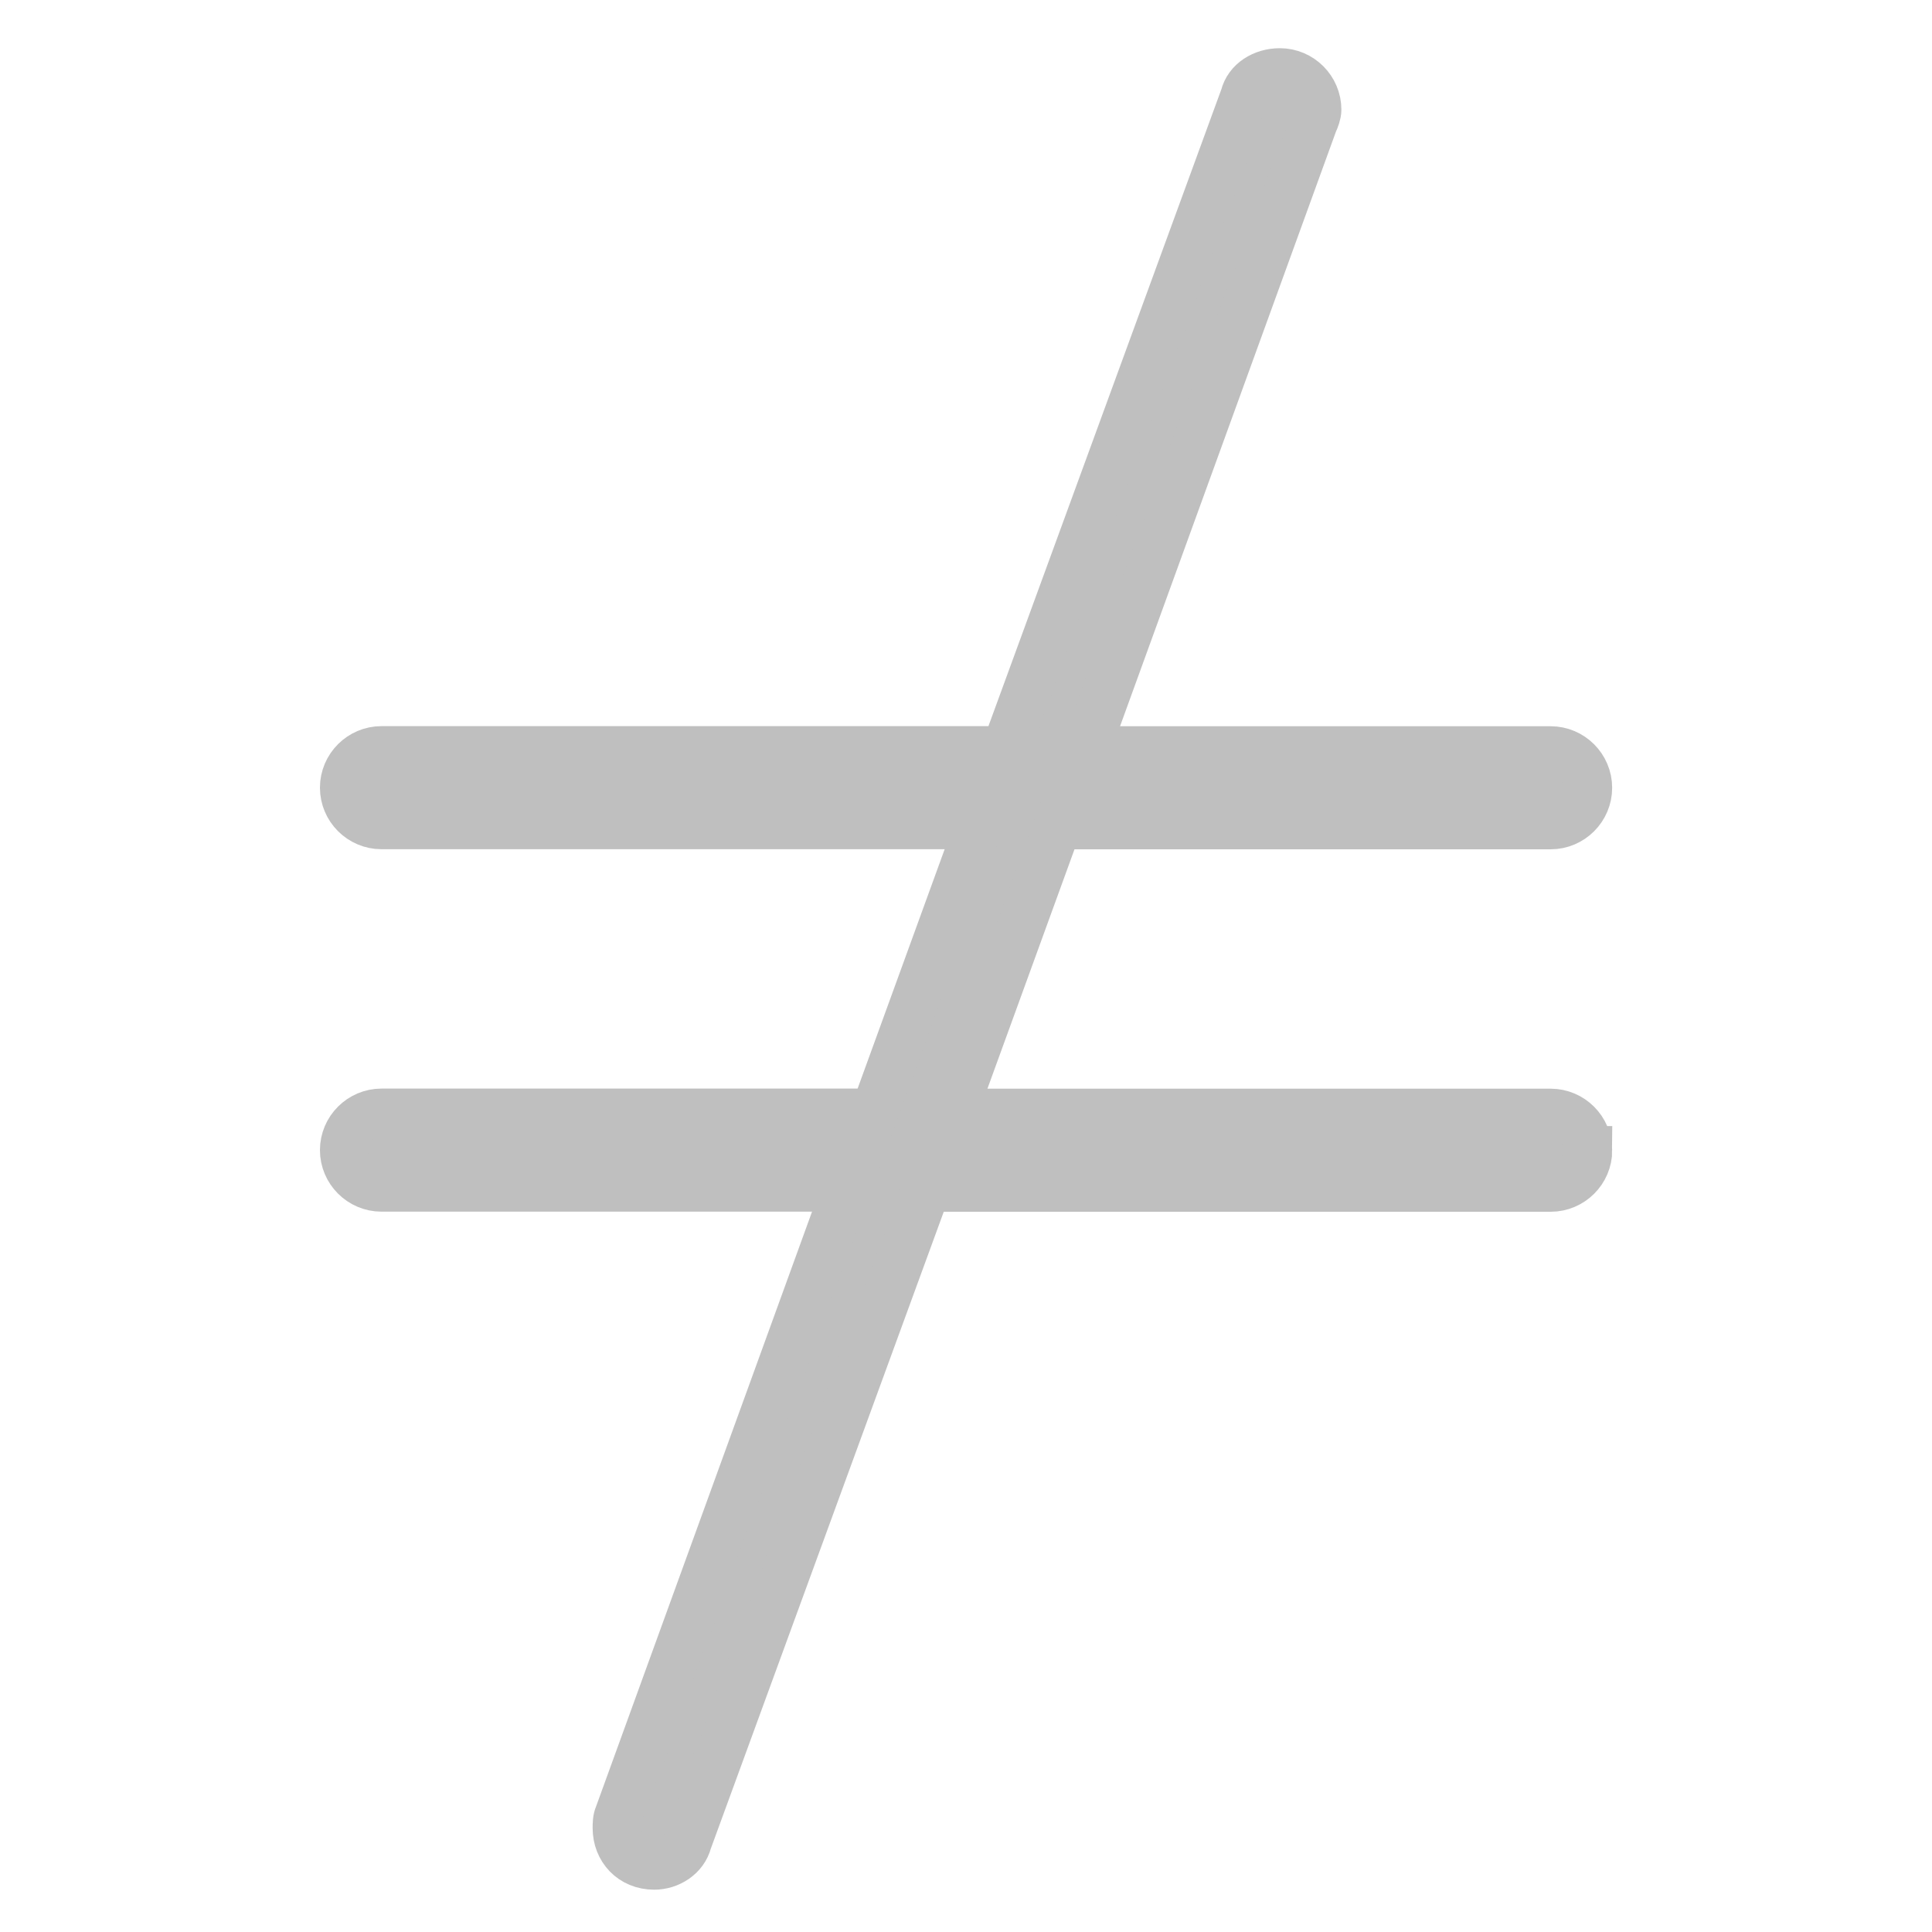<?xml version="1.0" encoding="UTF-8"?>
<!-- Created with Inkscape (http://www.inkscape.org/) -->
<svg id="svg3039" width="20" height="20" version="1.1" xmlns="http://www.w3.org/2000/svg" xmlns:cc="http://creativecommons.org/ns#" xmlns:dc="http://purl.org/dc/elements/1.1/" xmlns:rdf="http://www.w3.org/1999/02/22-rdf-syntax-ns#">
 <g id="layer1" transform="translate(0,4)">
  <path id="text3329" d="m16.439 7.907c0-0.213-0.174-0.387-0.387-0.387h-6.187l1.083-2.978h5.104c0.213 0 0.387-0.174 0.387-0.387s-0.174-0.387-0.387-0.387h-4.814l2.359-6.497c0.019-0.039 0.039-0.097 0.039-0.135 0-0.213-0.174-0.387-0.387-0.387-0.174 0-0.329 0.097-0.367 0.251l-2.475 6.767h-6.458c-0.213 0-0.387 0.174-0.387 0.387s0.174 0.387 0.387 0.387h6.187l-1.083 2.978h-5.104c-0.213 0-0.387 0.174-0.387 0.387 0 0.213 0.174 0.387 0.387 0.387h4.814l-2.359 6.497c-0.019 0.039-0.019 0.097-0.019 0.135 0 0.213 0.155 0.387 0.387 0.387 0.155 0 0.309-0.097 0.348-0.251l2.475-6.767h6.458c0.213 0 0.387-0.174 0.387-0.387z" fill="#bfbfbf" stroke="#bfbfbf" stroke-width=".5" aria-label="≠"/>
 </g>
</svg>
